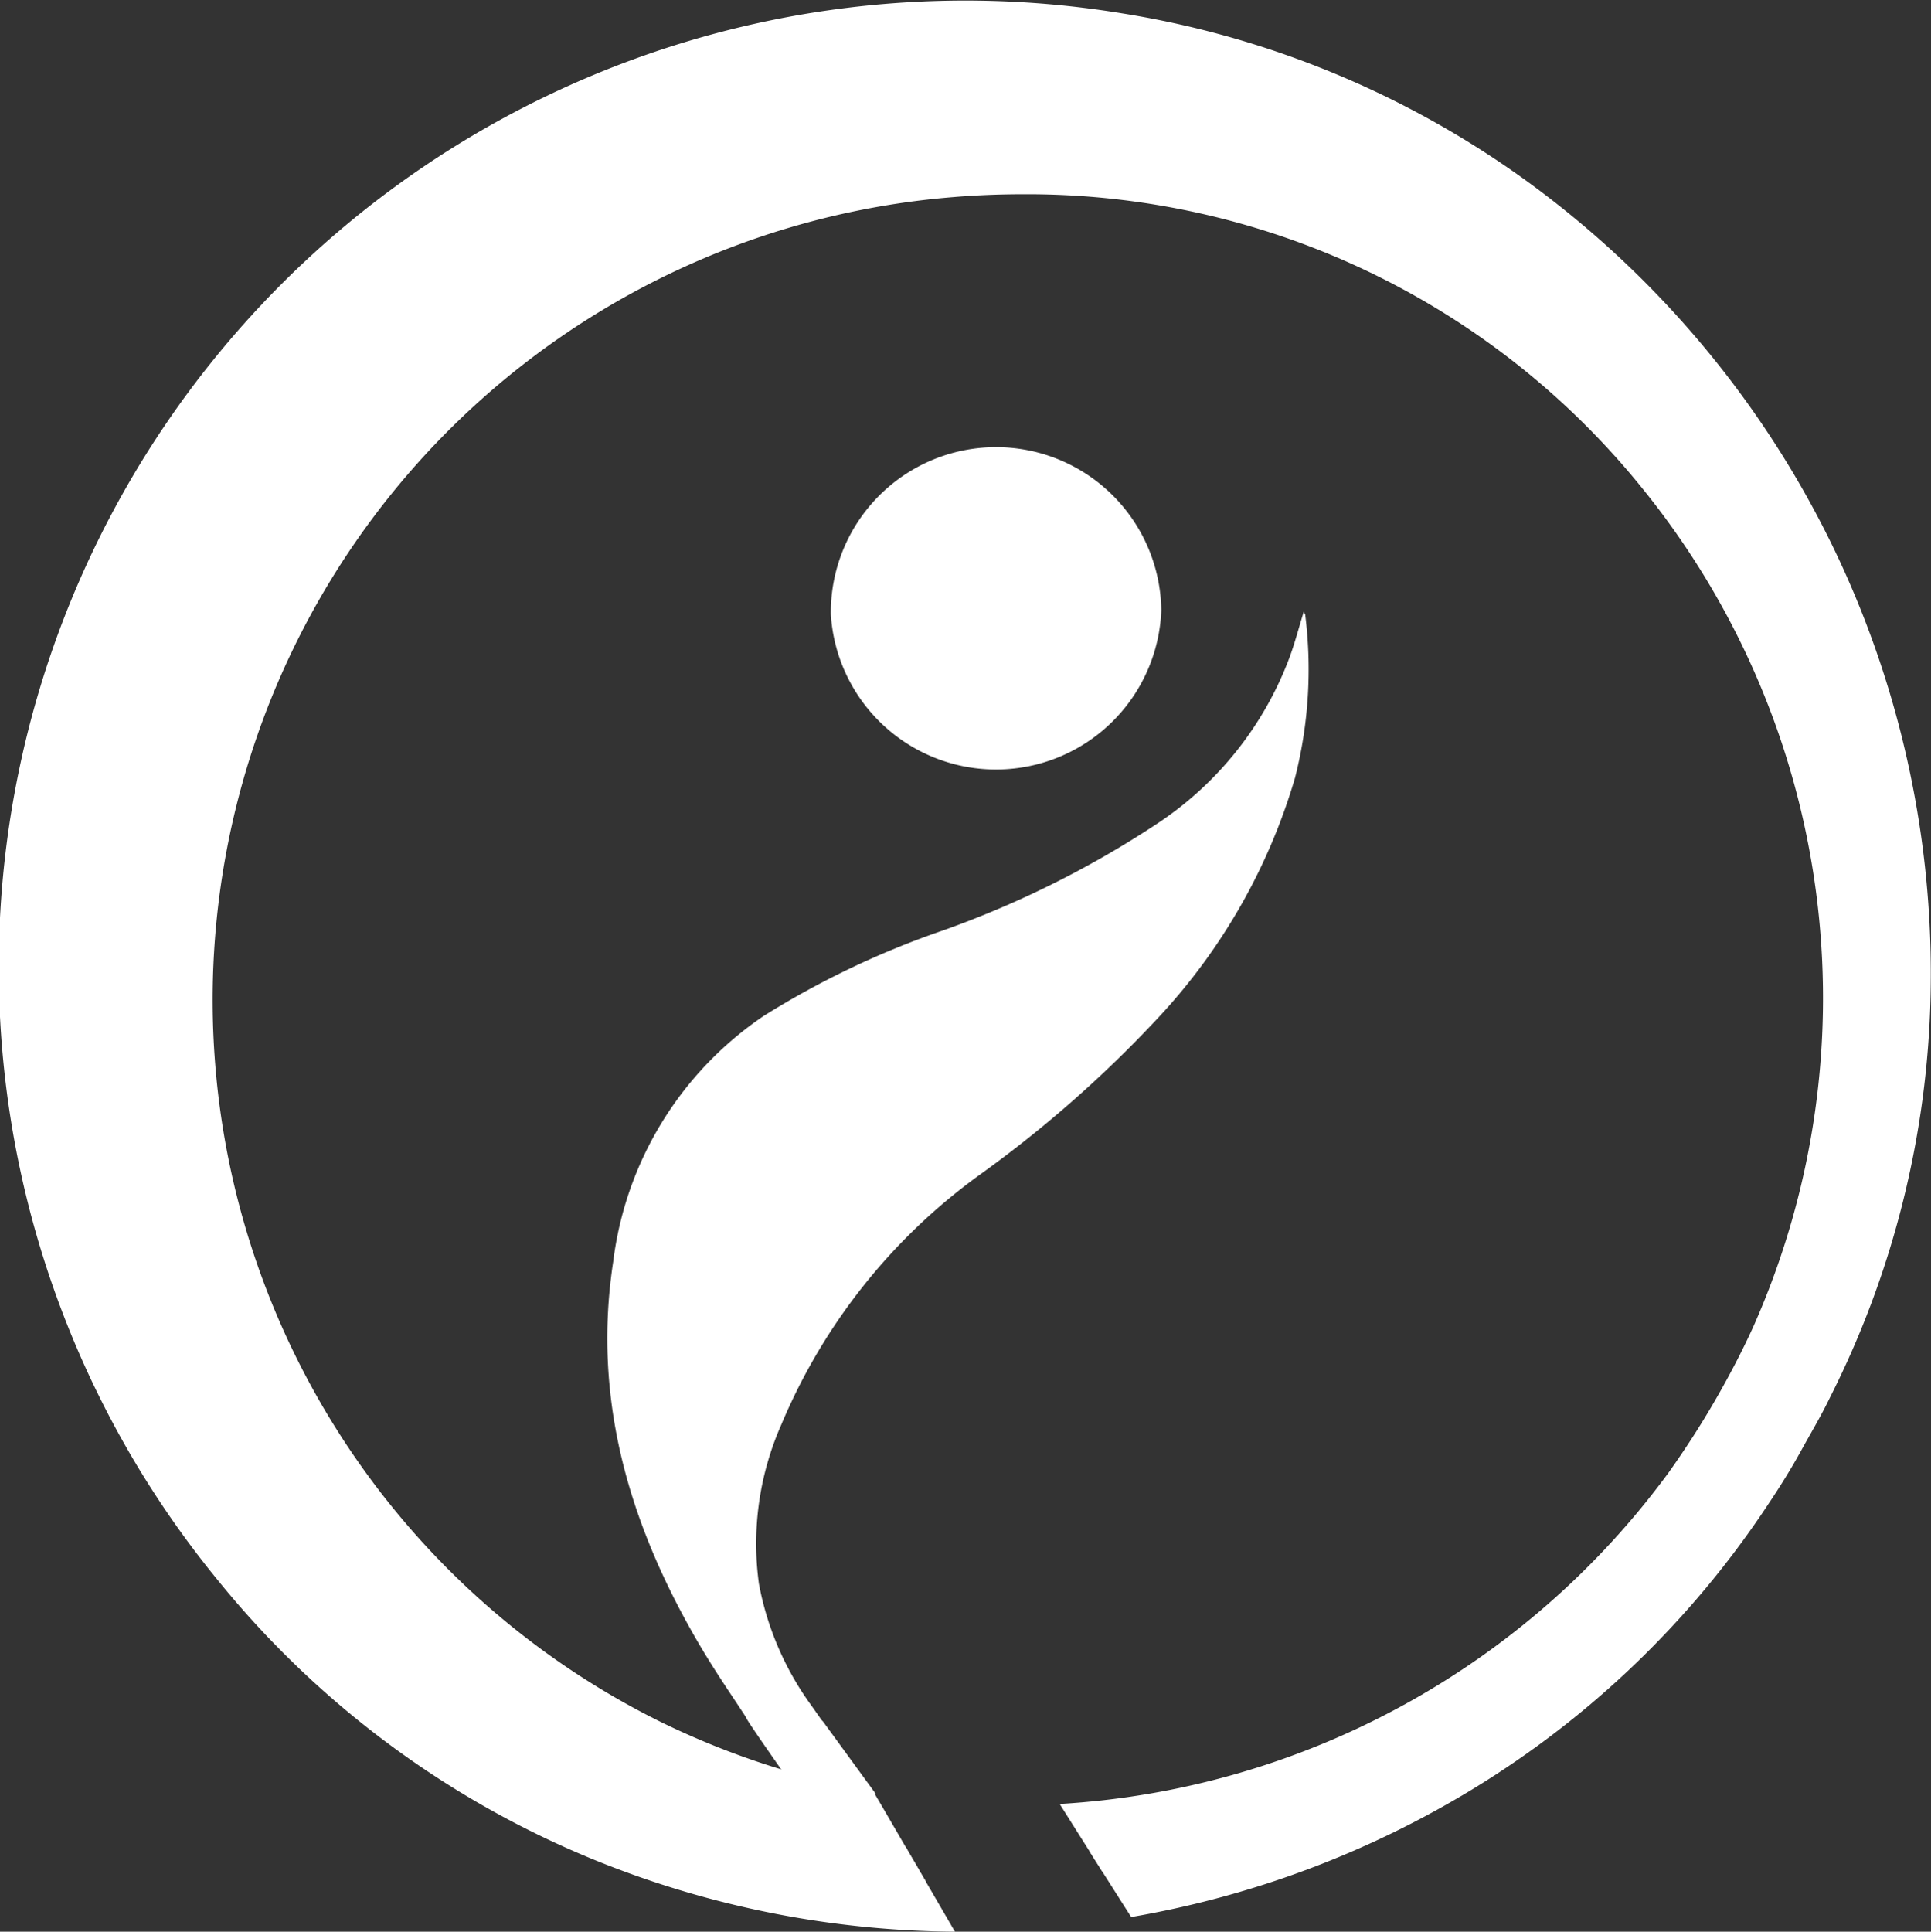 <svg id="Layer_1" data-name="Layer 1" xmlns="http://www.w3.org/2000/svg" viewBox="0 0 85.9 85.92"><rect x="0" y="0" width="85.9" height="85.92" fill="#333333" stroke="none"/><defs><style>.cls-1{fill:#fff;}</style></defs><path class="cls-1" d="M78.58,62.81c.23-.4.44-.81.65-1.22C79,62,78.8,62.41,78.58,62.81Zm-.35.6c-.35.63-.73,1.24-1.11,1.84C77.51,64.65,77.88,64,78.23,63.41ZM49.52,2.75A40.84,40.84,0,0,0,11.35,68.86,40.22,40.22,0,0,0,41.19,83.7l-.91-1.56c-.4,0-.79-.11-1.19-.18C12.94,77.66-.85,48.15,12.39,25.4S58-.2,74.72,20.24a38.25,38.25,0,0,1,4.74,40.91C91.54,37,76.67,7.15,49.52,2.75Zm-1.05,79.6.58.92A40.34,40.34,0,0,0,76.53,66.14,38.5,38.5,0,0,1,48.47,82.35Z"/><path class="cls-1" d="M81.7,24.66A43.66,43.66,0,0,0,69.17,9,41.93,41.93,0,0,0,49.89.59,43,43,0,0,0,9.66,70.25,42,42,0,0,0,26.57,82.78a43.32,43.32,0,0,0,15.91,3.14L41.19,83.7l-.91-1.56s-1.42-2.45-1.43-2.45a36.13,36.13,0,0,1-9.48-3.11,35.83,35.83,0,0,1,13-67.81c1.06-.09,2.11-.13,3.15-.13A35.14,35.14,0,0,1,73,21.65,36,36,0,0,1,78,59c-.51,1.12-1.08,2.21-1.7,3.28v0c-.64,1.11-1.34,2.19-2.08,3.23A36.22,36.22,0,0,1,47.14,80.24l1.33,2.11.58.92,1.27,2a43.3,43.3,0,0,0,15.19-5.69A41.83,41.83,0,0,0,78.69,66.86c.51-.76,1-1.55,1.44-2.35S81,63,81.4,62.17A41.61,41.61,0,0,0,85.88,44.3,43.57,43.57,0,0,0,81.7,24.66ZM5.1,43.19A40.93,40.93,0,0,0,8.67,60.85a38.81,38.81,0,0,1,.86-37.08l0,0A38.71,38.71,0,0,1,41.92,4.4a40.8,40.8,0,0,0-17.76,5.8A39.2,39.2,0,0,0,10.49,24.29,39.29,39.29,0,0,0,5.1,43.19Z"/><path class="cls-1" d="M51.54,45.25a26.58,26.58,0,0,0,6.07-10.66,19.52,19.52,0,0,0,.45-7.26S58,27.26,58,27.2c-.22.71-.4,1.41-.65,2.08a15.28,15.28,0,0,1-5.91,7.38,43.94,43.94,0,0,1-9.56,4.75,38.57,38.57,0,0,0-7.91,3.78,15.48,15.48,0,0,0-6.69,10.92c-.93,6.06.68,11.58,3.68,16.78.34.59.7,1.17,1.07,1.74s.73,1.1,1.16,1.76c-.08,0,2.32,3.39,2.32,3.39a19.76,19.76,0,0,0,2.88,0h.56l-2.34-3.21h0l-.06-.06-.45-.64a13.33,13.33,0,0,1-2.34-5.43,13.1,13.1,0,0,1,1-7.08,26.21,26.21,0,0,1,8.8-11.09A53.52,53.52,0,0,0,51.54,45.25Z"/><path class="cls-1" d="M51.66,27.15a7.36,7.36,0,0,1-14.7.18,7.35,7.35,0,1,1,14.7-.18Z"/></svg>